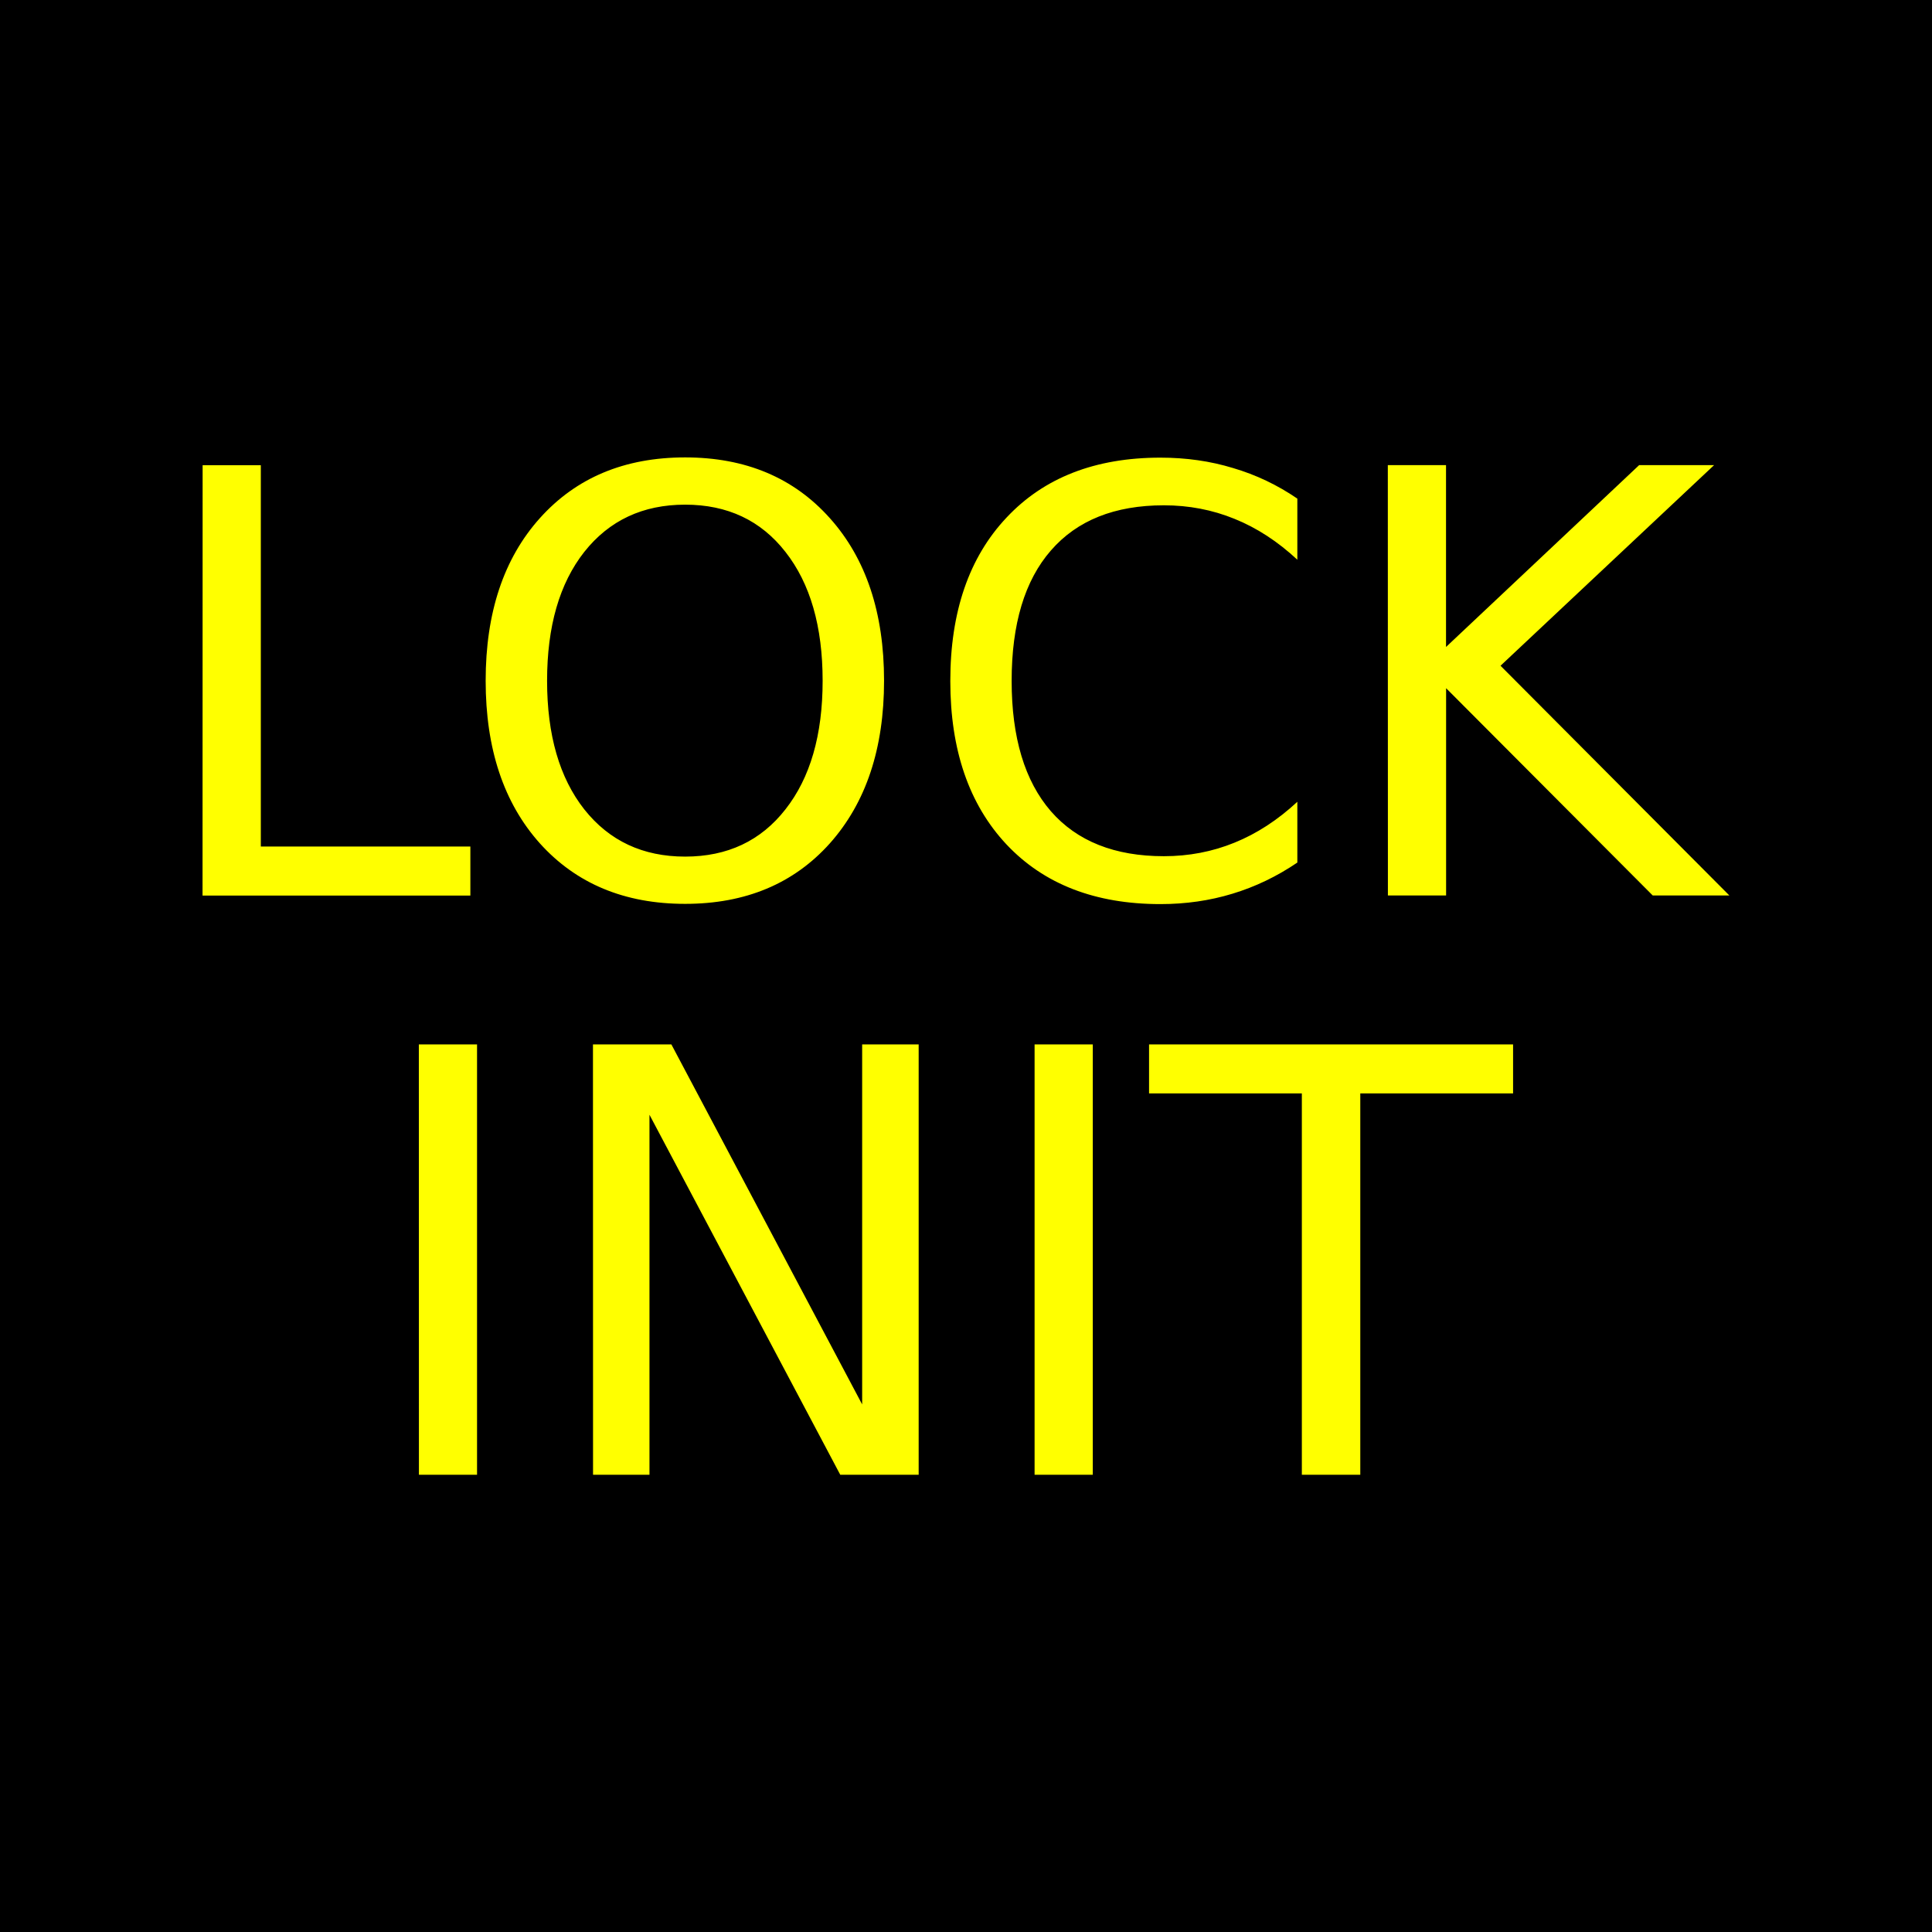 <?xml version="1.0" encoding="UTF-8" standalone="no"?>
<svg
   xmlns:dc="http://purl.org/dc/elements/1.1/"
   xmlns:cc="http://creativecommons.org/ns#"
   xmlns:rdf="http://www.w3.org/1999/02/22-rdf-syntax-ns#"
   xmlns:svg="http://www.w3.org/2000/svg"
   xmlns="http://www.w3.org/2000/svg"
   xmlns:sodipodi="http://sodipodi.sourceforge.net/DTD/sodipodi-0.dtd"
   xmlns:inkscape="http://www.inkscape.org/namespaces/inkscape"
   version="1.1"
   id="svg2"
   height="24"
   width="24"
   sodipodi:docname="draw_openmp_lock_init.svg"
   inkscape:version="0.92.3 (2405546, 2018-03-11)">
  <sodipodi:namedview
     pagecolor="#ffffff"
     bordercolor="#666666"
     borderopacity="1"
     objecttolerance="10"
     gridtolerance="10"
     guidetolerance="10"
     inkscape:pageopacity="0"
     inkscape:pageshadow="2"
     inkscape:window-width="2493"
     inkscape:window-height="1385"
     id="namedview205"
     showgrid="false"
     inkscape:zoom="50.166667"
     inkscape:cx="12.239202"
     inkscape:cy="12.469459"
     inkscape:window-x="67"
     inkscape:window-y="27"
     inkscape:window-maximized="1"
     inkscape:current-layer="layer1" />
  <defs
     id="defs4" />
  <g
     transform="translate(0,-1028.362)"
     id="layer1">
    <path
       id="rect3673"
       d="m 0,1028.362 h 24 v 24 H 0 Z"
       style="fill:#000000;fill-opacity:1;fill-rule:nonzero;stroke:none" />
    <g
       transform="translate(0.57,-0.012)"
       id="g7115">
      <g
         id="g6560"
         transform="translate(22.522,5.248)" />
      <g
         transform="translate(16.07,5.248)"
         id="g6560-0" />
      <g
         transform="translate(28.975,5.248)"
         id="g6560-7" />
    </g>
    <g
       aria-label="ACQ"
       style="font-style:normal;font-weight:normal;font-size:7.333px;line-height:1.25;font-family:sans-serif;letter-spacing:0px;word-spacing:0px;fill:#ffff00;fill-opacity:1;stroke:none"
       id="text244" />
    <g
       aria-label="LOCK"
       style="font-style:normal;font-weight:normal;font-size:7.333px;line-height:1.25;font-family:sans-serif;letter-spacing:0px;word-spacing:0px;fill:#ffff00;fill-opacity:1;stroke:none"
       id="text44" />
    <g
       aria-label="INIT"
       style="font-style:normal;font-weight:normal;font-size:7.333px;line-height:1.25;font-family:sans-serif;letter-spacing:0px;word-spacing:0px;fill:#ffff00;fill-opacity:1;stroke:none"
       id="text90"
       transform="translate(-2e-7,1.157)">
      <path
         id="path107"
         d="m 14.274,1040.179 h 4.522 v 0.609 h -1.898 v 4.737 H 16.172 v -4.737 h -1.898 z m -1.422,0 h 0.723 v 5.346 h -0.723 z m -5.486,0 h 0.974 l 2.37,4.472 v -4.472 h 0.702 v 5.346 h -0.974 l -2.37,-4.472 v 4.472 H 7.367 Z m -2.163,0 h 0.723 v 5.346 H 5.204 Z m 12.037,-7.196 h 0.723 v 2.259 l 2.399,-2.259 h 0.931 l -2.653,2.492 2.843,2.854 h -0.952 l -2.567,-2.575 v 2.575 h -0.723 z m -1.124,0.412 v 0.763 q -0.365,-0.34 -0.781,-0.508 -0.412,-0.168 -0.877,-0.168 -0.917,0 -1.404,0.562 -0.487,0.559 -0.487,1.619 0,1.056 0.487,1.619 0.487,0.559 1.404,0.559 0.465,0 0.877,-0.168 0.415,-0.168 0.781,-0.508 v 0.755 q -0.38,0.258 -0.806,0.387 -0.423,0.129 -0.895,0.129 -1.214,0 -1.912,-0.741 -0.698,-0.745 -0.698,-2.03 0,-1.289 0.698,-2.03 0.698,-0.745 1.912,-0.745 0.48,0 0.902,0.129 0.426,0.125 0.799,0.38 z m -7.605,0.079 q -0.788,0 -1.253,0.587 -0.462,0.587 -0.462,1.601 0,1.01 0.462,1.597 0.465,0.587 1.253,0.587 0.788,0 1.246,-0.587 0.462,-0.587 0.462,-1.597 0,-1.013 -0.462,-1.601 -0.458,-0.587 -1.246,-0.587 z m 0,-0.587 q 1.124,0 1.798,0.755 0.673,0.752 0.673,2.019 0,1.264 -0.673,2.02 -0.673,0.752 -1.798,0.752 -1.128,0 -1.805,-0.752 -0.673,-0.752 -0.673,-2.02 0,-1.268 0.673,-2.019 0.677,-0.755 1.805,-0.755 z m -5.994,0.097 h 0.723 v 4.737 h 2.603 v 0.609 H 2.516 Z"
         inkscape:connector-curvature="0" />
    </g>
  </g>
</svg>
